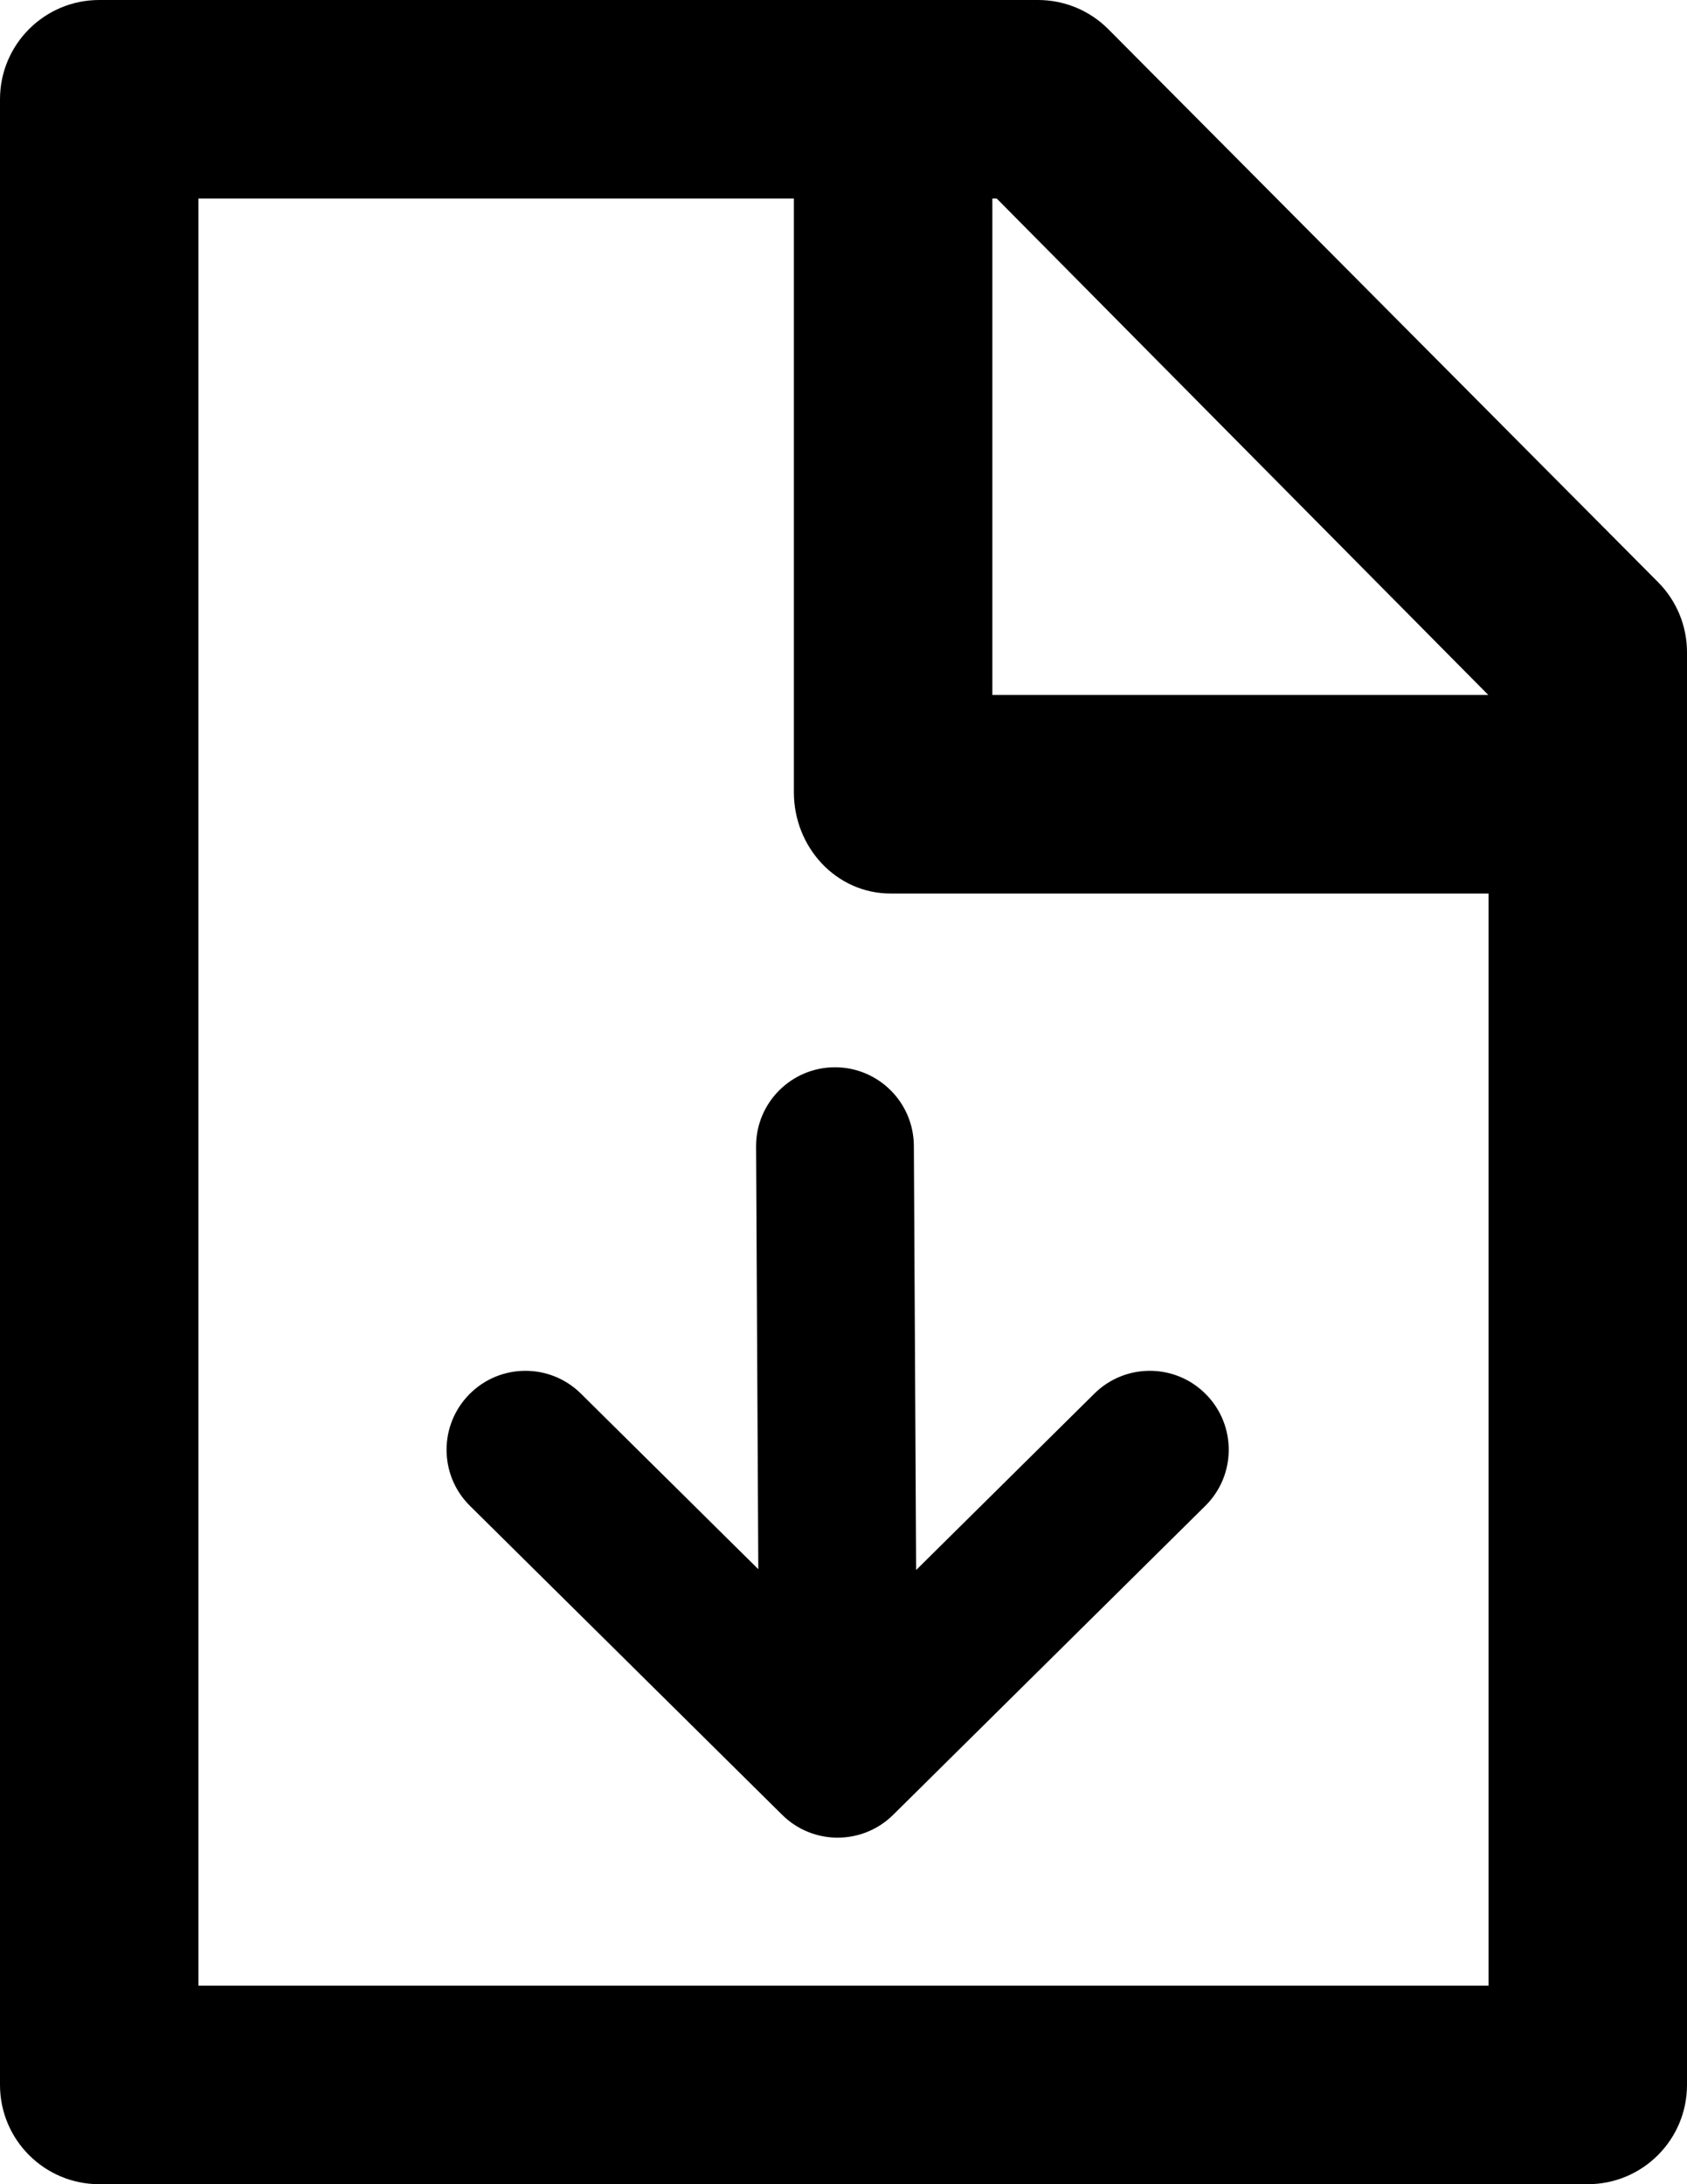 <?xml version="1.0" encoding="UTF-8"?>
<svg width="68px" height="88px" viewBox="0 0 68 88" version="1.1" xmlns="http://www.w3.org/2000/svg" xmlns:xlink="http://www.w3.org/1999/xlink">
    <!-- Generator: Sketch 42 (36781) - http://www.bohemiancoding.com/sketch -->
    <title>download</title>
    <desc>Created with Sketch.</desc>
    <defs></defs>
    <g id="Page-1" stroke="none" stroke-width="1" fill="none" fill-rule="evenodd">
        <g id="download" fill="#000000">
            <path d="M8,80 L8,8 L32,8 L32,31.92 C32,34.129 33.697,36 35.906,36 L60,36 L60,80 L8,80 Z M59.991,28 L40,28 L40,8 L40.178,8 L59.991,28 Z M66.836,23.457 L44.677,1.179 C43.927,0.424 42.906,0 41.841,0 L4,0 C1.791,0 0,1.791 0,4 L0,84 C0,86.209 1.791,88 4,88 L64,88 C66.209,88 68,86.209 68,84 L68,26.278 C68,25.221 67.582,24.207 66.836,23.457 L66.836,23.457 Z" id="document-new-copy-2"></path>
            <path d="M31.394,68.867 C30.158,70.115 30.169,72.129 31.419,73.364 C32.039,73.977 32.846,74.283 33.655,74.283 C34.475,74.283 35.294,73.969 35.915,73.34 L48.364,60.755 C49.59,59.517 49.59,57.522 48.364,56.282 L35.915,43.699 C34.681,42.449 32.666,42.44 31.419,43.674 C30.169,44.909 30.158,46.923 31.394,48.172 L38.5,55.355 L21.418,55.447 C19.662,55.451 18.241,56.878 18.245,58.634 C18.25,60.388 19.672,61.807 21.425,61.807 L38.467,61.717 L31.394,68.867 Z" id="enter-copy" transform="translate(33.764, 58.519) rotate(-270) translate(-33.764, -58.519) "></path>
        </g>
    </g>
</svg>
